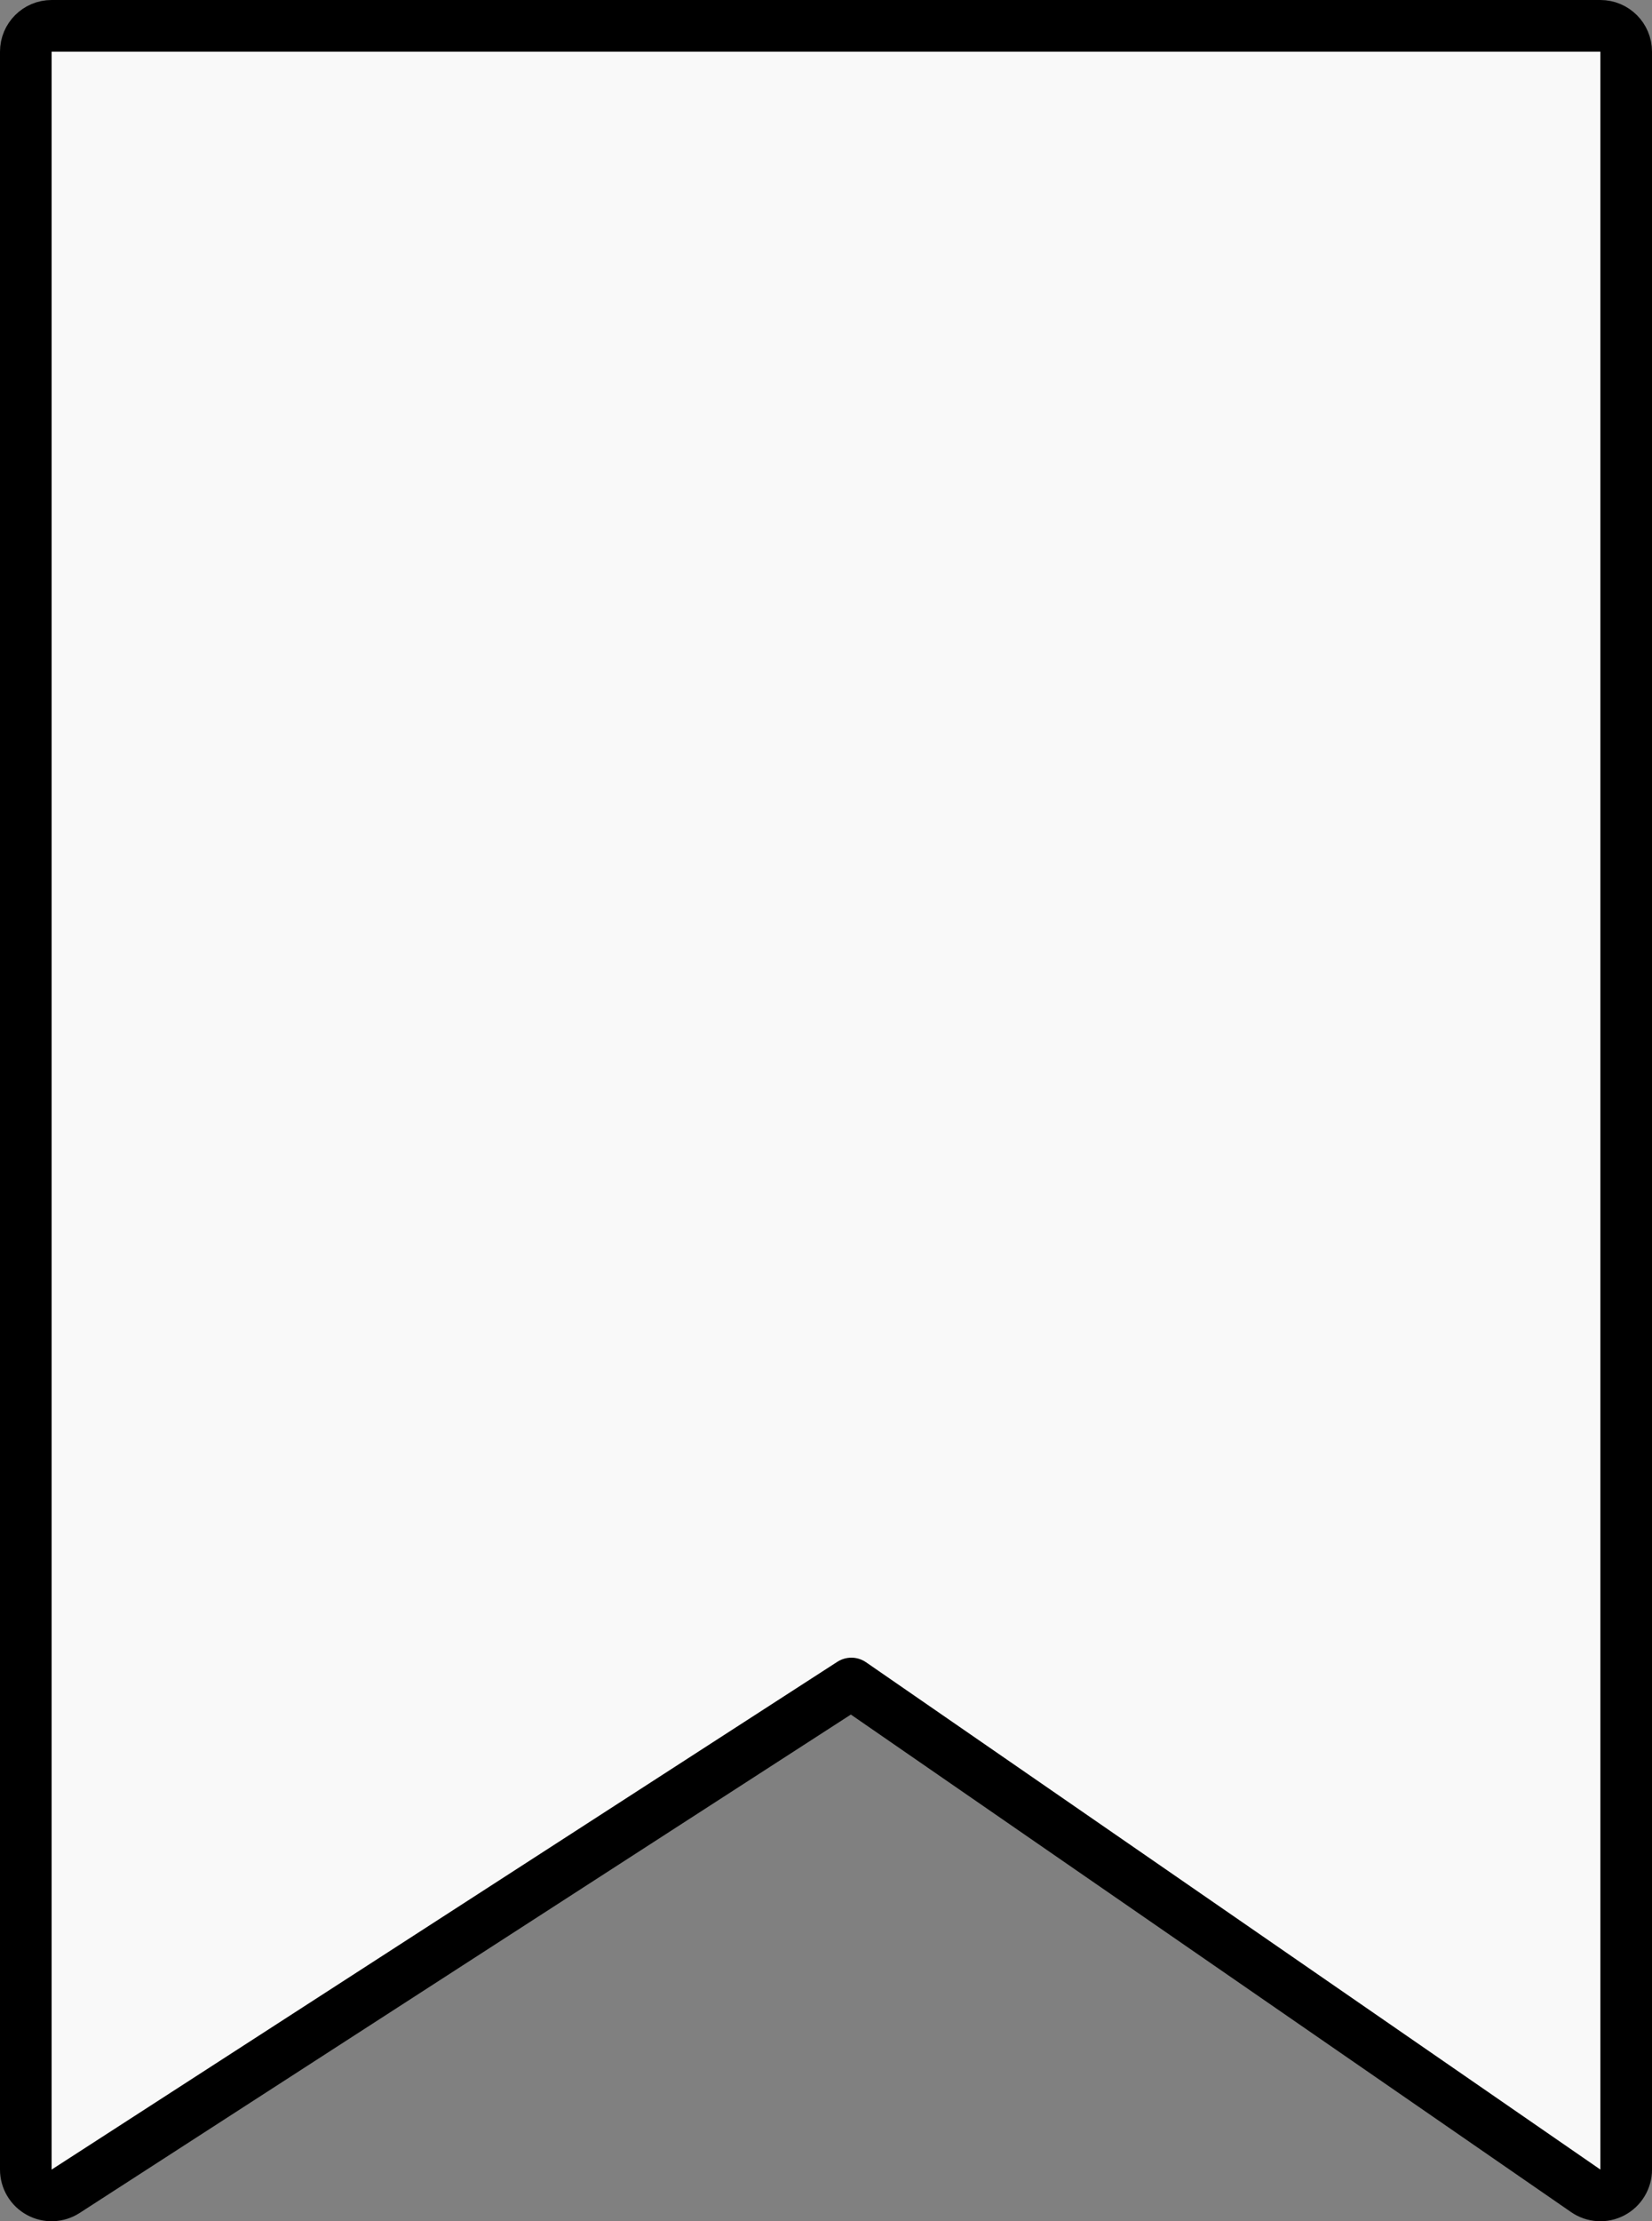 <svg width="32" height="43" viewBox="0 0 32 43" fill="none" xmlns="http://www.w3.org/2000/svg">
<rect x="0" y="0" width="32" height="43" fill="#808080" stroke="none"/>
<path d="M1 0.5C0.724 0.5 0.5 0.724 0.5 1V42C0.5 42.183 0.6 42.352 0.761 42.439C0.922 42.527 1.117 42.519 1.271 42.42L16.491 32.59L30.716 42.411C30.869 42.517 31.068 42.529 31.232 42.443C31.397 42.356 31.5 42.186 31.5 42V1C31.5 0.724 31.276 0.5 31 0.5H1Z" fill="#F9F9F9" stroke="black" stroke-linejoin="round"/>
</svg>

